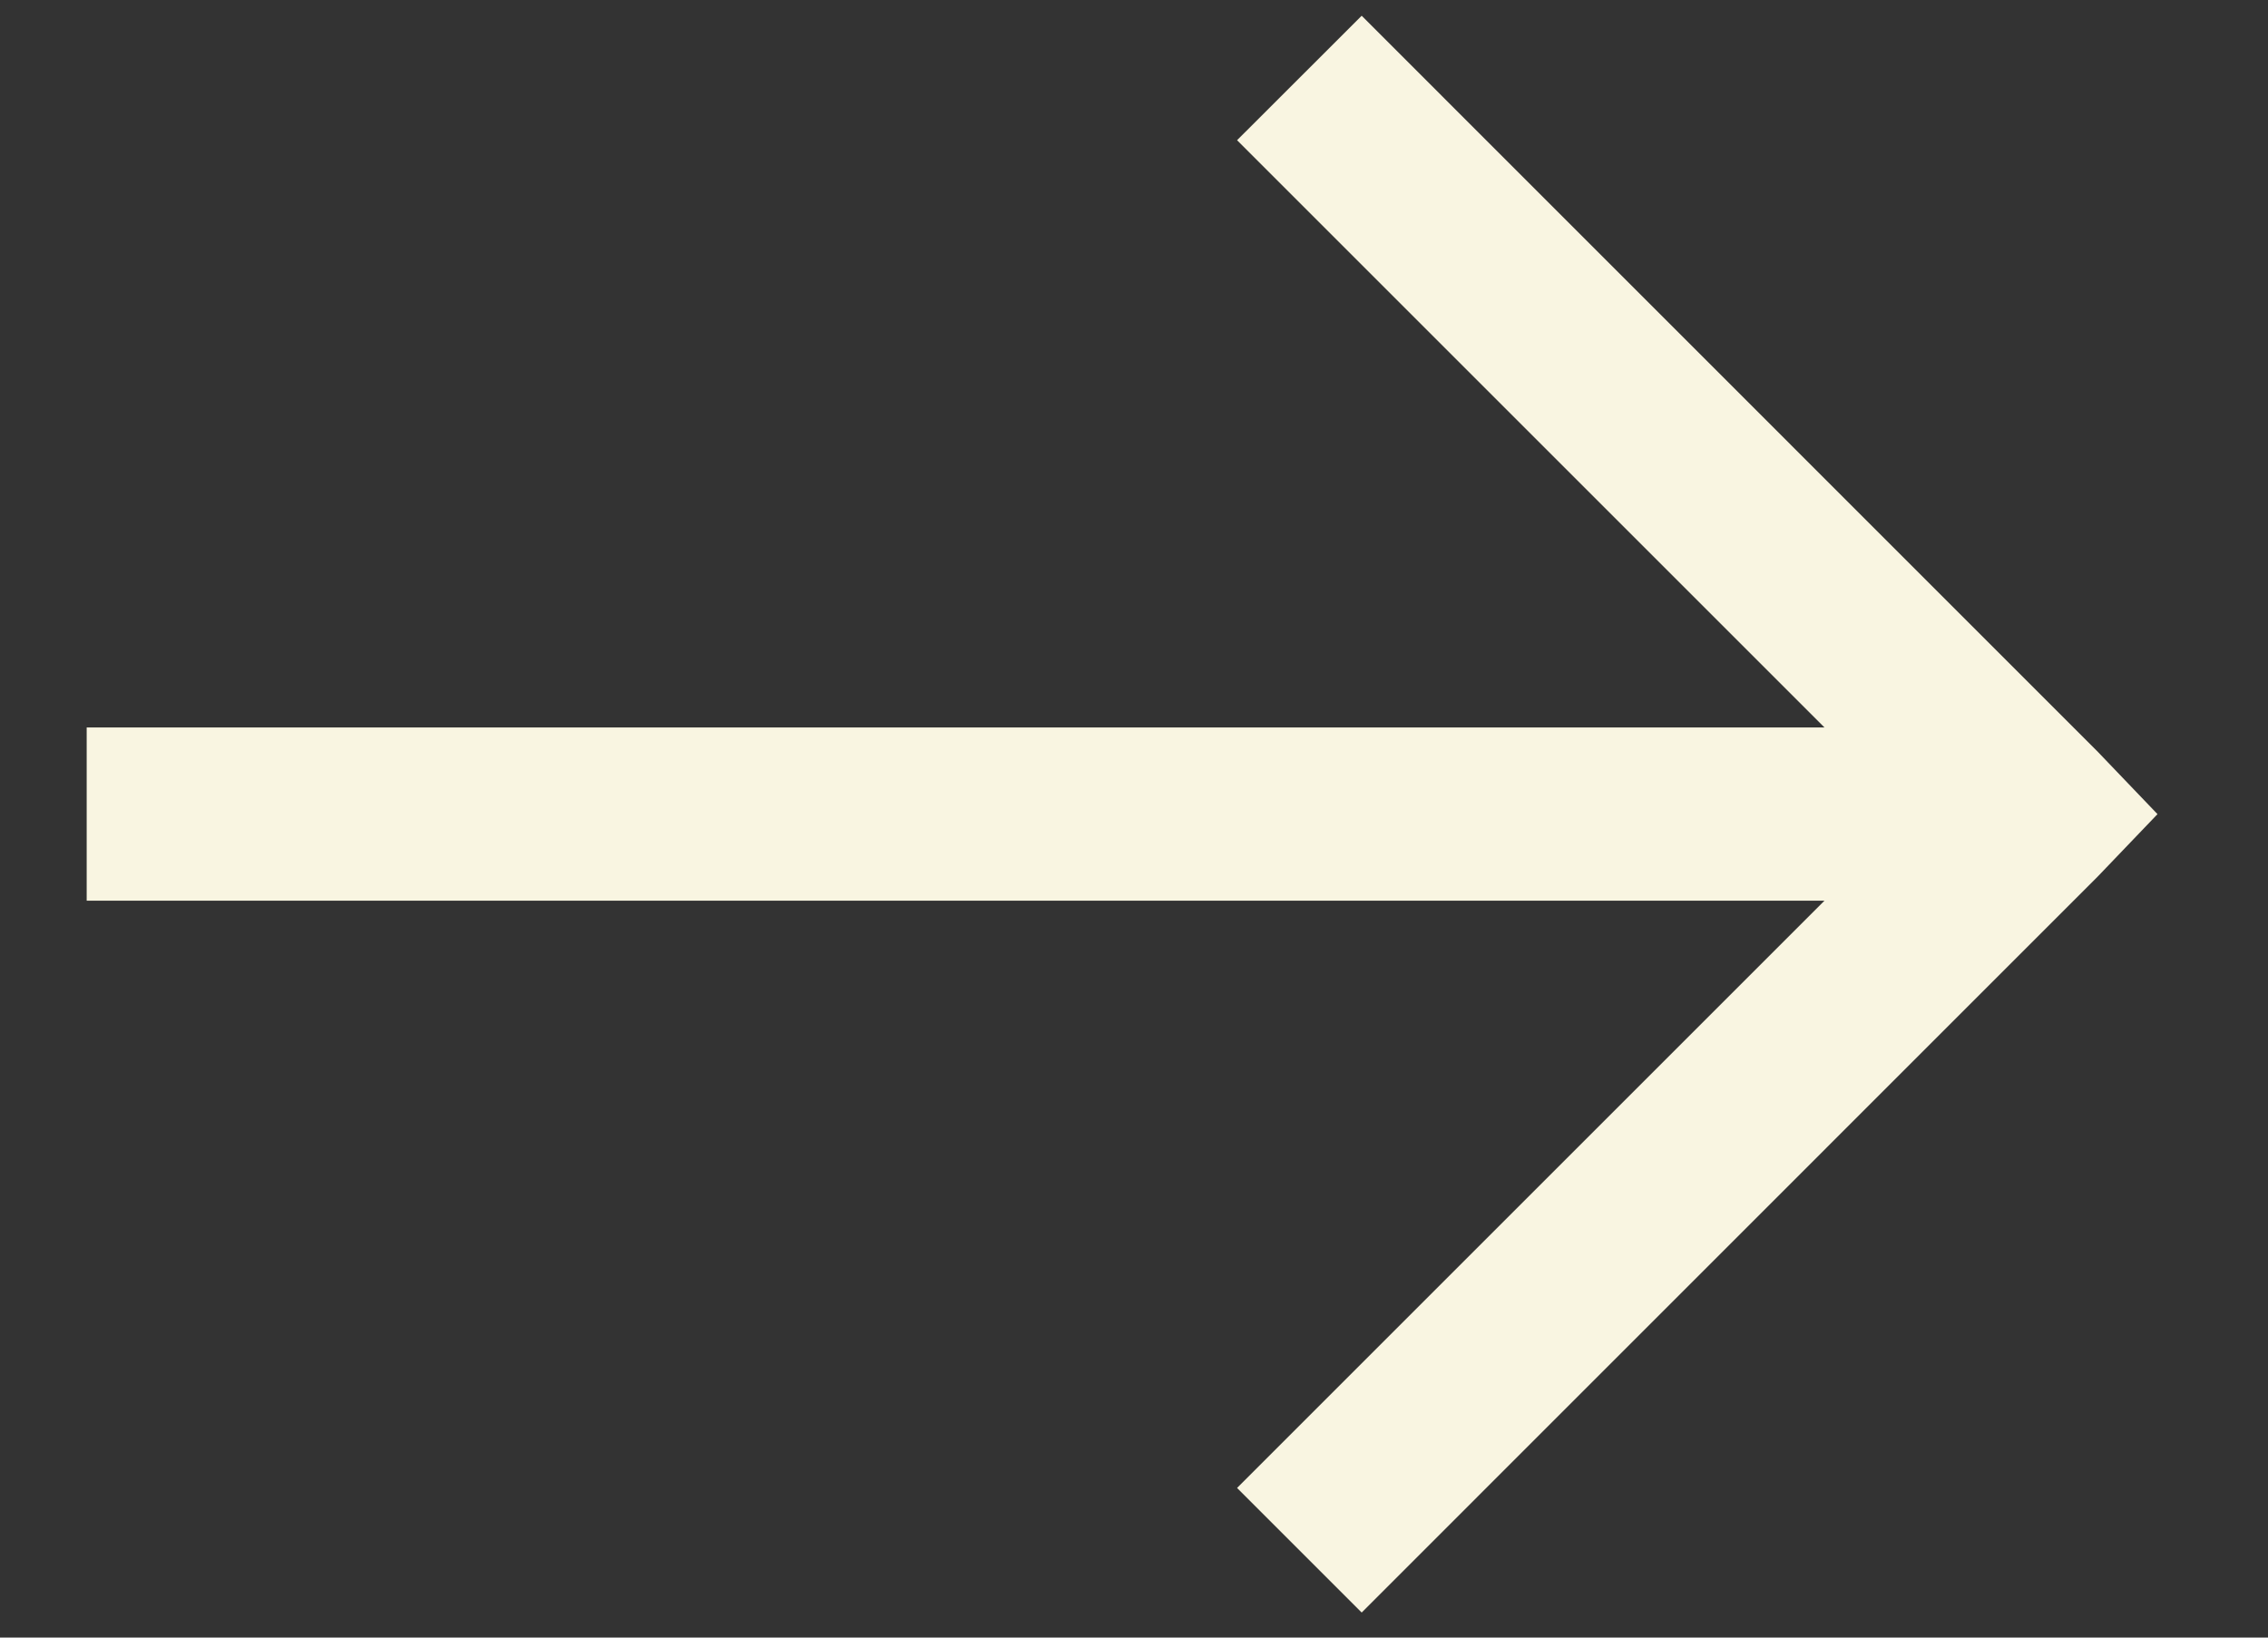 <svg width="18" height="13" viewBox="0 0 18 13" fill="none" xmlns="http://www.w3.org/2000/svg">
<rect x="0" y="0" width="18" height="13" fill="#333333" stroke="none"/>
<path d="M10.807 12.801L16.65 6.957L17.123 6.463L16.65 5.969L10.807 0.125L9.818 1.113L14.48 5.775L0.688 5.775L0.688 7.15L14.48 7.15L9.818 11.812L10.807 12.801Z" fill="#F9F5E1"/>
</svg>
